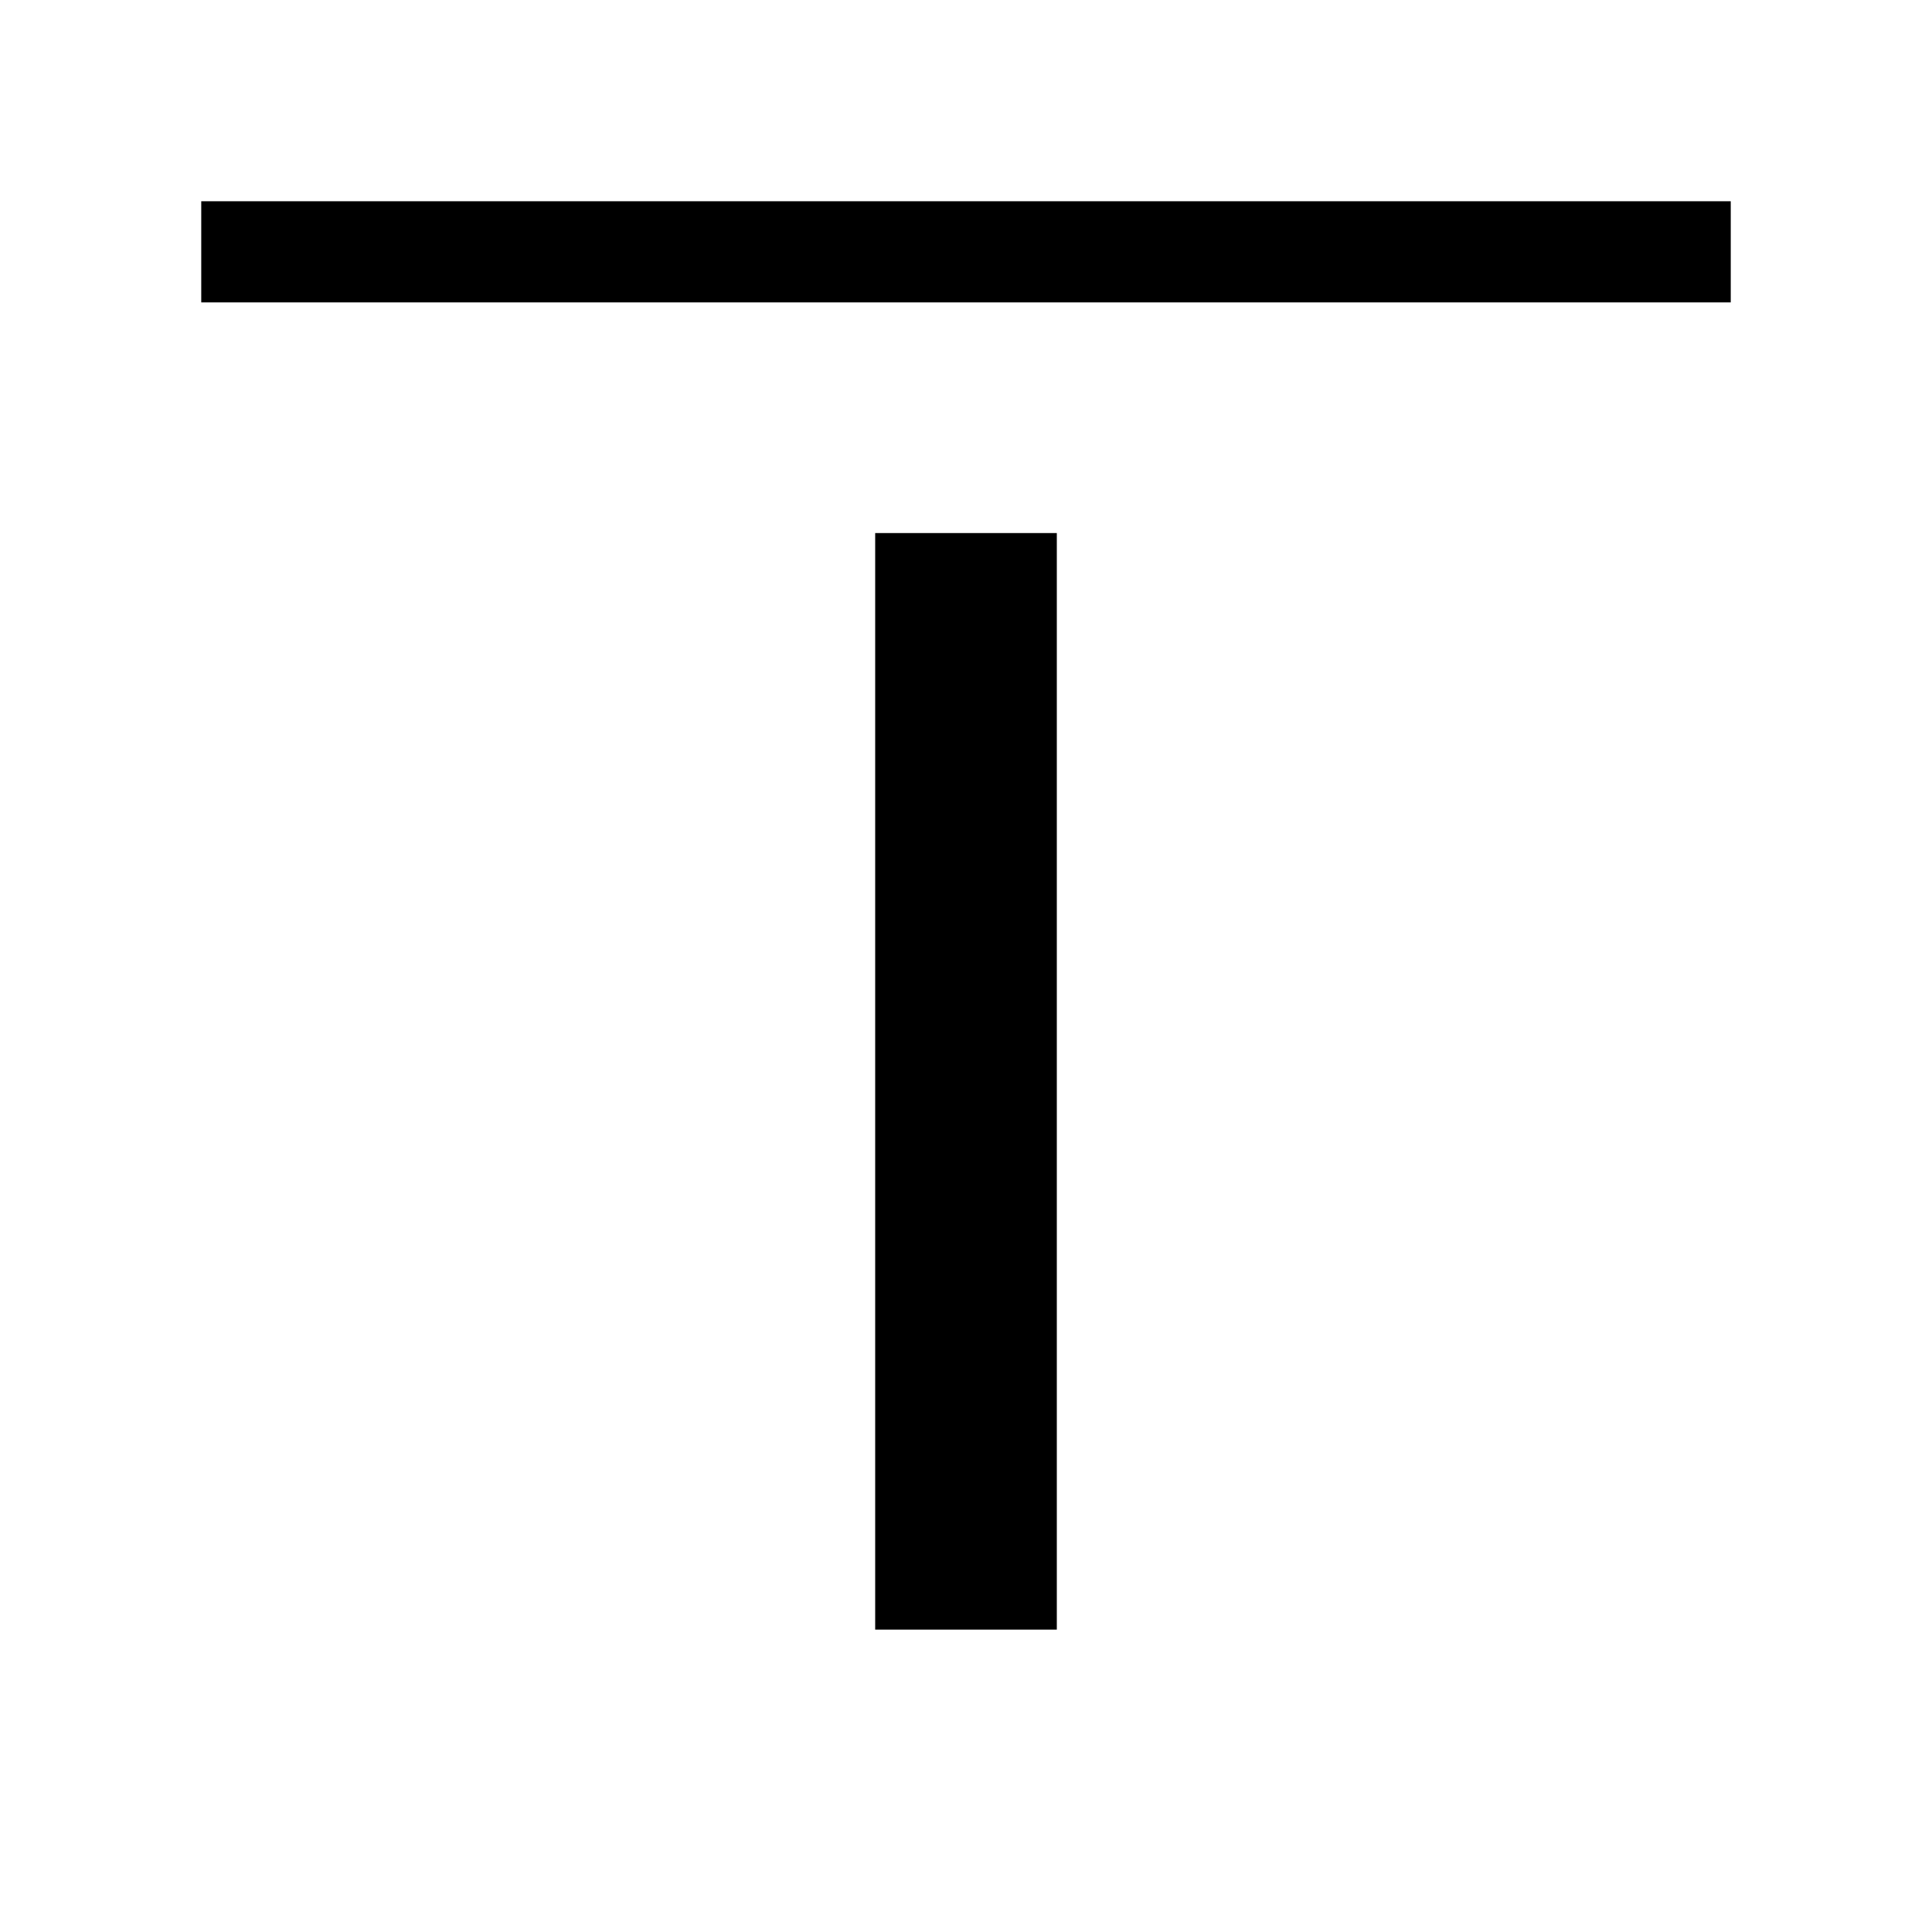 <svg xmlns="http://www.w3.org/2000/svg" height="40" viewBox="0 96 960 960" width="40"><path d="M100.001 246.256v-50.255h759.998v50.255H100.001Zm334.872 659.488V360.873h90.254v544.871h-90.254Z"/></svg>